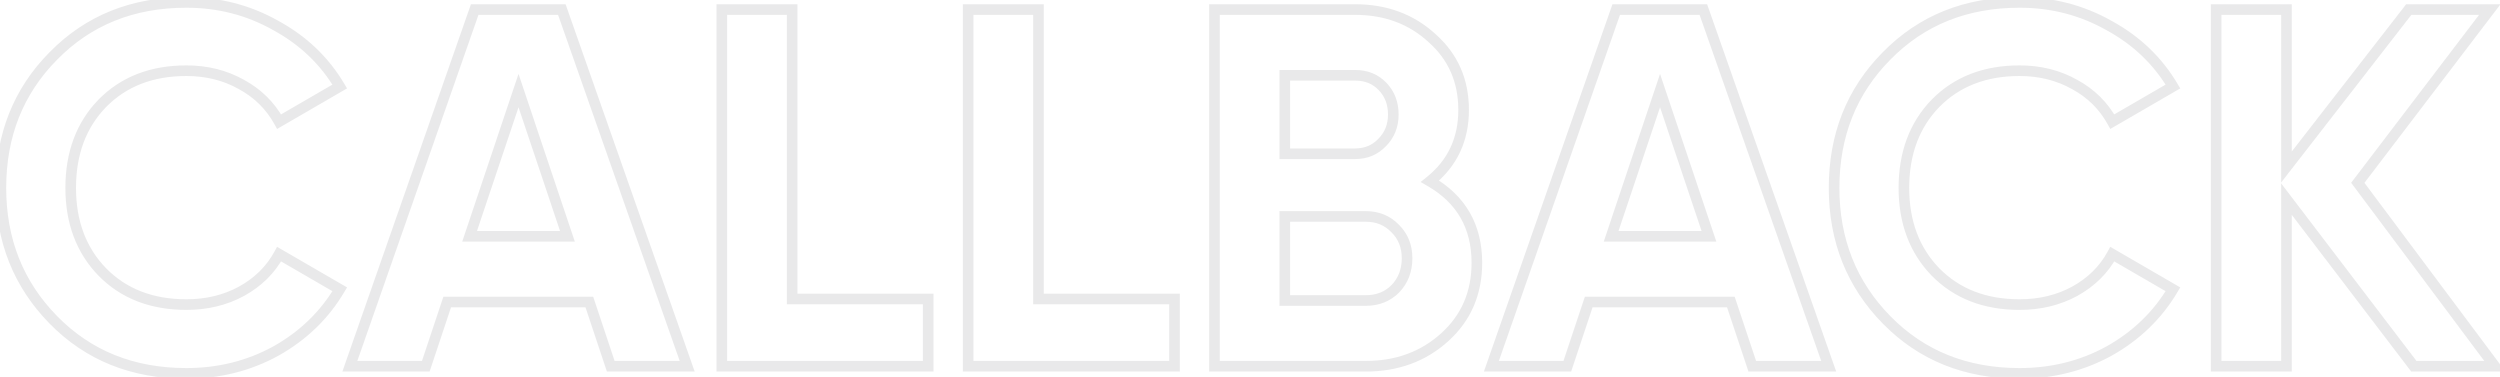 <svg width="471" height="71" viewBox="0 0 471 71" fill="none" xmlns="http://www.w3.org/2000/svg">
<path opacity="0.1" d="M10.056 60.264L10.77 59.564L10.056 60.264ZM10.056 10.536L10.767 11.24L10.77 11.236L10.056 10.536ZM51.912 4.776L51.422 5.648L51.428 5.651L51.435 5.655L51.912 4.776ZM64.008 16.296L64.51 17.161L65.383 16.655L64.868 15.787L64.008 16.296ZM52.584 22.92L51.709 23.404L52.203 24.297L53.086 23.785L52.584 22.92ZM45.48 15.912L44.99 16.784L44.997 16.788L45.004 16.791L45.48 15.912ZM19.272 19.464L18.559 18.762L18.554 18.768L19.272 19.464ZM19.272 51.24L18.554 51.936L18.559 51.941L19.272 51.24ZM45.48 54.888L45.956 55.767L45.963 55.764L45.48 54.888ZM52.584 47.88L53.086 47.015L52.196 46.499L51.705 47.403L52.584 47.88ZM64.008 54.504L64.868 55.014L65.383 54.145L64.51 53.639L64.008 54.504ZM52.008 66.12L52.49 66.996L52.498 66.992L52.008 66.12ZM35.112 69.344C25.246 69.344 17.159 66.077 10.77 59.564L9.342 60.964C16.137 67.891 24.754 71.344 35.112 71.344V69.344ZM10.77 59.564C4.371 53.04 1.168 45.008 1.168 35.4H-0.832C-0.832 45.504 2.557 54.048 9.342 60.964L10.77 59.564ZM1.168 35.4C1.168 25.726 4.372 17.697 10.767 11.24L9.345 9.832C2.556 16.688 -0.832 25.234 -0.832 35.4H1.168ZM10.77 11.236C17.159 4.723 25.246 1.456 35.112 1.456V-0.544C24.754 -0.544 16.137 2.909 9.342 9.836L10.77 11.236ZM35.112 1.456C41.026 1.456 46.457 2.855 51.422 5.648L52.402 3.904C47.127 0.937 41.358 -0.544 35.112 -0.544V1.456ZM51.435 5.655C56.467 8.388 60.364 12.104 63.148 16.805L64.868 15.787C61.892 10.76 57.725 6.796 52.389 3.897L51.435 5.655ZM63.506 15.431L52.082 22.055L53.086 23.785L64.51 17.161L63.506 15.431ZM53.459 22.436C51.701 19.258 49.193 16.786 45.956 15.033L45.004 16.791C47.911 18.366 50.139 20.566 51.709 23.404L53.459 22.436ZM45.97 15.04C42.735 13.221 39.108 12.32 35.112 12.32V14.32C38.796 14.32 42.081 15.147 44.99 16.784L45.97 15.04ZM35.112 12.32C28.356 12.32 22.805 14.449 18.559 18.762L19.985 20.166C23.802 16.287 28.812 14.32 35.112 14.32V12.32ZM18.554 18.768C14.379 23.078 12.32 28.653 12.32 35.4H14.32C14.32 29.091 16.229 24.042 19.99 20.16L18.554 18.768ZM12.32 35.4C12.32 42.086 14.38 47.628 18.554 51.936L19.99 50.544C16.227 46.66 14.32 41.642 14.32 35.4H12.32ZM18.559 51.941C22.805 56.255 28.356 58.384 35.112 58.384V56.384C28.812 56.384 23.802 54.417 19.985 50.538L18.559 51.941ZM35.112 58.384C39.102 58.384 42.724 57.518 45.956 55.767L45.004 54.009C42.092 55.586 38.803 56.384 35.112 56.384V58.384ZM45.963 55.764C49.254 53.95 51.765 51.481 53.463 48.358L51.705 47.403C50.203 50.167 47.978 52.37 44.997 54.012L45.963 55.764ZM52.082 48.745L63.506 55.369L64.51 53.639L53.086 47.015L52.082 48.745ZM63.148 53.995C60.361 58.701 56.491 62.451 51.518 65.248L52.498 66.992C57.765 64.029 61.895 60.035 64.868 55.014L63.148 53.995ZM51.526 65.244C46.561 67.974 41.096 69.344 35.112 69.344V71.344C41.416 71.344 47.215 69.898 52.49 66.996L51.526 65.244ZM115.065 69L114.116 69.316L114.344 70H115.065V69ZM111.033 56.904L111.982 56.588L111.754 55.904H111.033V56.904ZM84.249 56.904V55.904H83.528L83.3 56.588L84.249 56.904ZM80.217 69V70H80.938L81.166 69.316L80.217 69ZM65.913 69L64.969 68.67L64.504 70H65.913V69ZM89.433 1.8V0.8H88.724L88.489 1.47L89.433 1.8ZM105.849 1.8L106.792 1.468L106.558 0.8H105.849V1.8ZM129.465 69V70H130.876L130.408 68.668L129.465 69ZM88.473 44.52L87.525 44.202L87.082 45.52H88.473V44.52ZM106.905 44.52V45.52H108.295L107.853 44.202L106.905 44.52ZM97.689 17.064L98.637 16.746L97.689 13.921L96.741 16.746L97.689 17.064ZM116.014 68.684L111.982 56.588L110.084 57.22L114.116 69.316L116.014 68.684ZM111.033 55.904H84.249V57.904H111.033V55.904ZM83.3 56.588L79.268 68.684L81.166 69.316L85.198 57.22L83.3 56.588ZM80.217 68H65.913V70H80.217V68ZM66.857 69.33L90.377 2.13L88.489 1.47L64.969 68.67L66.857 69.33ZM89.433 2.8H105.849V0.8H89.433V2.8ZM104.906 2.132L128.522 69.332L130.408 68.668L106.792 1.468L104.906 2.132ZM129.465 68H115.065V70H129.465V68ZM88.473 45.52H106.905V43.52H88.473V45.52ZM107.853 44.202L98.637 16.746L96.741 17.382L105.957 44.838L107.853 44.202ZM96.741 16.746L87.525 44.202L89.421 44.838L98.637 17.382L96.741 16.746ZM149.238 56.328H148.238V57.328H149.238V56.328ZM174.87 56.328H175.87V55.328H174.87V56.328ZM174.87 69V70H175.87V69H174.87ZM135.99 69H134.99V70H135.99V69ZM135.99 1.8V0.8H134.99V1.8H135.99ZM149.238 1.8H150.238V0.8H149.238V1.8ZM149.238 57.328H174.87V55.328H149.238V57.328ZM173.87 56.328V69H175.87V56.328H173.87ZM174.87 68H135.99V70H174.87V68ZM136.99 69V1.8H134.99V69H136.99ZM135.99 2.8H149.238V0.8H135.99V2.8ZM148.238 1.8V56.328H150.238V1.8H148.238ZM195.644 56.328H194.644V57.328H195.644V56.328ZM221.276 56.328H222.276V55.328H221.276V56.328ZM221.276 69V70H222.276V69H221.276ZM182.396 69H181.396V70H182.396V69ZM182.396 1.8V0.8H181.396V1.8H182.396ZM195.644 1.8H196.644V0.8H195.644V1.8ZM195.644 57.328H221.276V55.328H195.644V57.328ZM220.276 56.328V69H222.276V56.328H220.276ZM221.276 68H182.396V70H221.276V68ZM183.396 69V1.8H181.396V69H183.396ZM182.396 2.8H195.644V0.8H182.396V2.8ZM194.644 1.8V56.328H196.644V1.8H194.644ZM269.41 34.152L268.784 33.372L267.644 34.288L268.911 35.019L269.41 34.152ZM272.194 63.528L271.524 62.786L272.194 63.528ZM228.803 69H227.803V70H228.803V69ZM228.803 1.8V0.8H227.803V1.8H228.803ZM269.794 7.176L269.118 7.913L269.125 7.918L269.131 7.924L269.794 7.176ZM242.051 14.184V13.184H241.051V14.184H242.051ZM242.051 28.968H241.051V29.968H242.051V28.968ZM260.387 26.856L259.679 26.149L259.671 26.157L259.663 26.166L260.387 26.856ZM262.883 54.408L263.59 55.115L263.597 55.108L263.604 55.1L262.883 54.408ZM262.883 43.08L262.161 43.772L262.168 43.78L262.175 43.787L262.883 43.08ZM242.051 40.776V39.776H241.051V40.776H242.051ZM242.051 56.616H241.051V57.616H242.051V56.616ZM268.911 35.019C274.486 38.23 277.242 43.018 277.242 49.512H279.242C279.242 42.31 276.111 36.858 269.91 33.285L268.911 35.019ZM277.242 49.512C277.242 54.941 275.335 59.338 271.524 62.786L272.865 64.269C277.118 60.422 279.242 55.475 279.242 49.512H277.242ZM271.524 62.786C267.691 66.254 262.977 68 257.315 68V70C263.428 70 268.634 68.098 272.865 64.269L271.524 62.786ZM257.315 68H228.803V70H257.315V68ZM229.803 69V1.8H227.803V69H229.803ZM228.803 2.8H255.298V0.8H228.803V2.8ZM255.298 2.8C260.832 2.8 265.415 4.513 269.118 7.913L270.471 6.439C266.366 2.671 261.285 0.8 255.298 0.8V2.8ZM269.131 7.924C272.876 11.246 274.746 15.482 274.746 20.712H276.746C276.746 14.934 274.649 10.146 270.458 6.428L269.131 7.924ZM274.746 20.712C274.746 25.987 272.764 30.176 268.784 33.372L270.037 34.932C274.505 31.344 276.746 26.573 276.746 20.712H274.746ZM255.298 13.184H242.051V15.184H255.298V13.184ZM241.051 14.184V28.968H243.051V14.184H241.051ZM242.051 29.968H255.298V27.968H242.051V29.968ZM255.298 29.968C257.604 29.968 259.566 29.163 261.11 27.547L259.663 26.166C258.519 27.365 257.089 27.968 255.298 27.968V29.968ZM261.094 27.563C262.701 25.955 263.499 23.935 263.499 21.576H261.499C261.499 23.441 260.888 24.941 259.679 26.149L261.094 27.563ZM263.499 21.576C263.499 19.231 262.743 17.216 261.206 15.605L259.759 16.986C260.91 18.192 261.499 19.697 261.499 21.576H263.499ZM261.206 15.605C259.656 13.982 257.658 13.184 255.298 13.184V15.184C257.163 15.184 258.621 15.794 259.759 16.986L261.206 15.605ZM257.315 57.616C259.797 57.616 261.915 56.79 263.59 55.115L262.175 53.701C260.906 54.97 259.312 55.616 257.315 55.616V57.616ZM263.604 55.1C265.271 53.361 266.091 51.186 266.091 48.648H264.091C264.091 50.718 263.439 52.383 262.161 53.716L263.604 55.1ZM266.091 48.648C266.091 46.165 265.264 44.048 263.59 42.373L262.175 43.787C263.445 45.056 264.091 46.651 264.091 48.648H266.091ZM263.604 42.388C261.933 40.644 259.811 39.776 257.315 39.776V41.776C259.298 41.776 260.888 42.444 262.161 43.772L263.604 42.388ZM257.315 39.776H242.051V41.776H257.315V39.776ZM241.051 40.776V56.616H243.051V40.776H241.051ZM242.051 57.616H257.315V55.616H242.051V57.616ZM330.128 69L329.179 69.316L329.407 70H330.128V69ZM326.095 56.904L327.044 56.588L326.816 55.904H326.095V56.904ZM299.311 56.904V55.904H298.591L298.363 56.588L299.311 56.904ZM295.28 69V70H296L296.228 69.316L295.28 69ZM280.975 69L280.032 68.67L279.566 70H280.975V69ZM304.496 1.8V0.8H303.786L303.552 1.47L304.496 1.8ZM320.911 1.8L321.855 1.468L321.62 0.8H320.911V1.8ZM344.527 69V70H345.939L345.471 68.668L344.527 69ZM303.535 44.52L302.587 44.202L302.145 45.52H303.535V44.52ZM321.967 44.52V45.52H323.358L322.916 44.202L321.967 44.52ZM312.751 17.064L313.7 16.746L312.751 13.921L311.803 16.746L312.751 17.064ZM331.076 68.684L327.044 56.588L325.147 57.22L329.179 69.316L331.076 68.684ZM326.095 55.904H299.311V57.904H326.095V55.904ZM298.363 56.588L294.331 68.684L296.228 69.316L300.26 57.22L298.363 56.588ZM295.28 68H280.975V70H295.28V68ZM281.919 69.33L305.439 2.13L303.552 1.47L280.032 68.67L281.919 69.33ZM304.496 2.8H320.911V0.8H304.496V2.8ZM319.968 2.132L343.584 69.332L345.471 68.668L321.855 1.468L319.968 2.132ZM344.527 68H330.128V70H344.527V68ZM303.535 45.52H321.967V43.52H303.535V45.52ZM322.916 44.202L313.7 16.746L311.803 17.382L321.019 44.838L322.916 44.202ZM311.803 16.746L302.587 44.202L304.484 44.838L313.7 17.382L311.803 16.746ZM355.431 60.264L356.145 59.564L355.431 60.264ZM355.431 10.536L356.142 11.24L356.145 11.236L355.431 10.536ZM397.287 4.776L396.797 5.648L396.803 5.651L396.81 5.655L397.287 4.776ZM409.383 16.296L409.885 17.161L410.758 16.655L410.243 15.787L409.383 16.296ZM397.959 22.92L397.084 23.404L397.578 24.297L398.461 23.785L397.959 22.92ZM390.855 15.912L390.365 16.784L390.372 16.788L390.379 16.791L390.855 15.912ZM364.647 19.464L363.934 18.762L363.929 18.768L364.647 19.464ZM364.647 51.24L363.929 51.936L363.934 51.941L364.647 51.24ZM390.855 54.888L391.331 55.767L391.338 55.764L390.855 54.888ZM397.959 47.88L398.461 47.015L397.571 46.499L397.08 47.403L397.959 47.88ZM409.383 54.504L410.243 55.014L410.758 54.145L409.885 53.639L409.383 54.504ZM397.383 66.12L397.865 66.996L397.873 66.992L397.383 66.12ZM380.487 69.344C370.621 69.344 362.534 66.077 356.145 59.564L354.717 60.964C361.512 67.891 370.129 71.344 380.487 71.344V69.344ZM356.145 59.564C349.746 53.04 346.543 45.008 346.543 35.4H344.543C344.543 45.504 347.932 54.048 354.717 60.964L356.145 59.564ZM346.543 35.4C346.543 25.726 349.747 17.697 356.142 11.24L354.72 9.832C347.931 16.688 344.543 25.234 344.543 35.4H346.543ZM356.145 11.236C362.534 4.723 370.621 1.456 380.487 1.456V-0.544C370.129 -0.544 361.512 2.909 354.717 9.836L356.145 11.236ZM380.487 1.456C386.402 1.456 391.832 2.855 396.797 5.648L397.777 3.904C392.502 0.937 386.732 -0.544 380.487 -0.544V1.456ZM396.81 5.655C401.842 8.388 405.739 12.104 408.523 16.805L410.243 15.787C407.267 10.76 403.1 6.796 397.764 3.897L396.81 5.655ZM408.881 15.431L397.457 22.055L398.461 23.785L409.885 17.161L408.881 15.431ZM398.834 22.436C397.076 19.258 394.568 16.786 391.331 15.033L390.379 16.791C393.286 18.366 395.514 20.566 397.084 23.404L398.834 22.436ZM391.345 15.04C388.11 13.221 384.483 12.32 380.487 12.32V14.32C384.171 14.32 387.456 15.147 390.365 16.784L391.345 15.04ZM380.487 12.32C373.731 12.32 368.18 14.449 363.934 18.762L365.36 20.166C369.178 16.287 374.187 14.32 380.487 14.32V12.32ZM363.929 18.768C359.754 23.078 357.695 28.653 357.695 35.4H359.695C359.695 29.091 361.604 24.042 365.365 20.16L363.929 18.768ZM357.695 35.4C357.695 42.086 359.755 47.628 363.929 51.936L365.365 50.544C361.603 46.66 359.695 41.642 359.695 35.4H357.695ZM363.934 51.941C368.18 56.255 373.731 58.384 380.487 58.384V56.384C374.187 56.384 369.178 54.417 365.36 50.538L363.934 51.941ZM380.487 58.384C384.476 58.384 388.099 57.518 391.331 55.767L390.379 54.009C387.467 55.586 384.178 56.384 380.487 56.384V58.384ZM391.338 55.764C394.629 53.95 397.14 51.481 398.838 48.358L397.08 47.403C395.578 50.167 393.353 52.37 390.372 54.012L391.338 55.764ZM397.457 48.745L408.881 55.369L409.885 53.639L398.461 47.015L397.457 48.745ZM408.523 53.995C405.736 58.701 401.866 62.451 396.893 65.248L397.873 66.992C403.14 64.029 407.27 60.035 410.243 55.014L408.523 53.995ZM396.901 65.244C391.936 67.974 386.471 69.344 380.487 69.344V71.344C386.791 71.344 392.59 69.898 397.865 66.996L396.901 65.244ZM470.033 69V70H472.029L470.834 68.401L470.033 69ZM454.769 69L453.974 69.606L454.274 70H454.769V69ZM430.769 37.512L431.565 36.906L429.769 34.55V37.512H430.769ZM430.769 69V70H431.769V69H430.769ZM417.521 69H416.521V70H417.521V69ZM417.521 1.8V0.8H416.521V1.8H417.521ZM430.769 1.8H431.769V0.8H430.769V1.8ZM430.769 31.464H429.769V34.382L431.559 32.077L430.769 31.464ZM453.809 1.8V0.8H453.32L453.02 1.187L453.809 1.8ZM469.073 1.8L469.869 2.406L471.092 0.8H469.073V1.8ZM444.209 34.44L443.414 33.834L442.957 34.434L443.408 35.039L444.209 34.44ZM470.033 68H454.769V70H470.033V68ZM455.565 68.394L431.565 36.906L429.974 38.118L453.974 69.606L455.565 68.394ZM429.769 37.512V69H431.769V37.512H429.769ZM430.769 68H417.521V70H430.769V68ZM418.521 69V1.8H416.521V69H418.521ZM417.521 2.8H430.769V0.8H417.521V2.8ZM429.769 1.8V31.464H431.769V1.8H429.769ZM431.559 32.077L454.599 2.413L453.02 1.187L429.979 30.851L431.559 32.077ZM453.809 2.8H469.073V0.8H453.809V2.8ZM468.278 1.194L443.414 33.834L445.005 35.046L469.869 2.406L468.278 1.194ZM443.408 35.039L469.232 69.599L470.834 68.401L445.01 33.841L443.408 35.039Z" fill="#20242D"/>
</svg>
